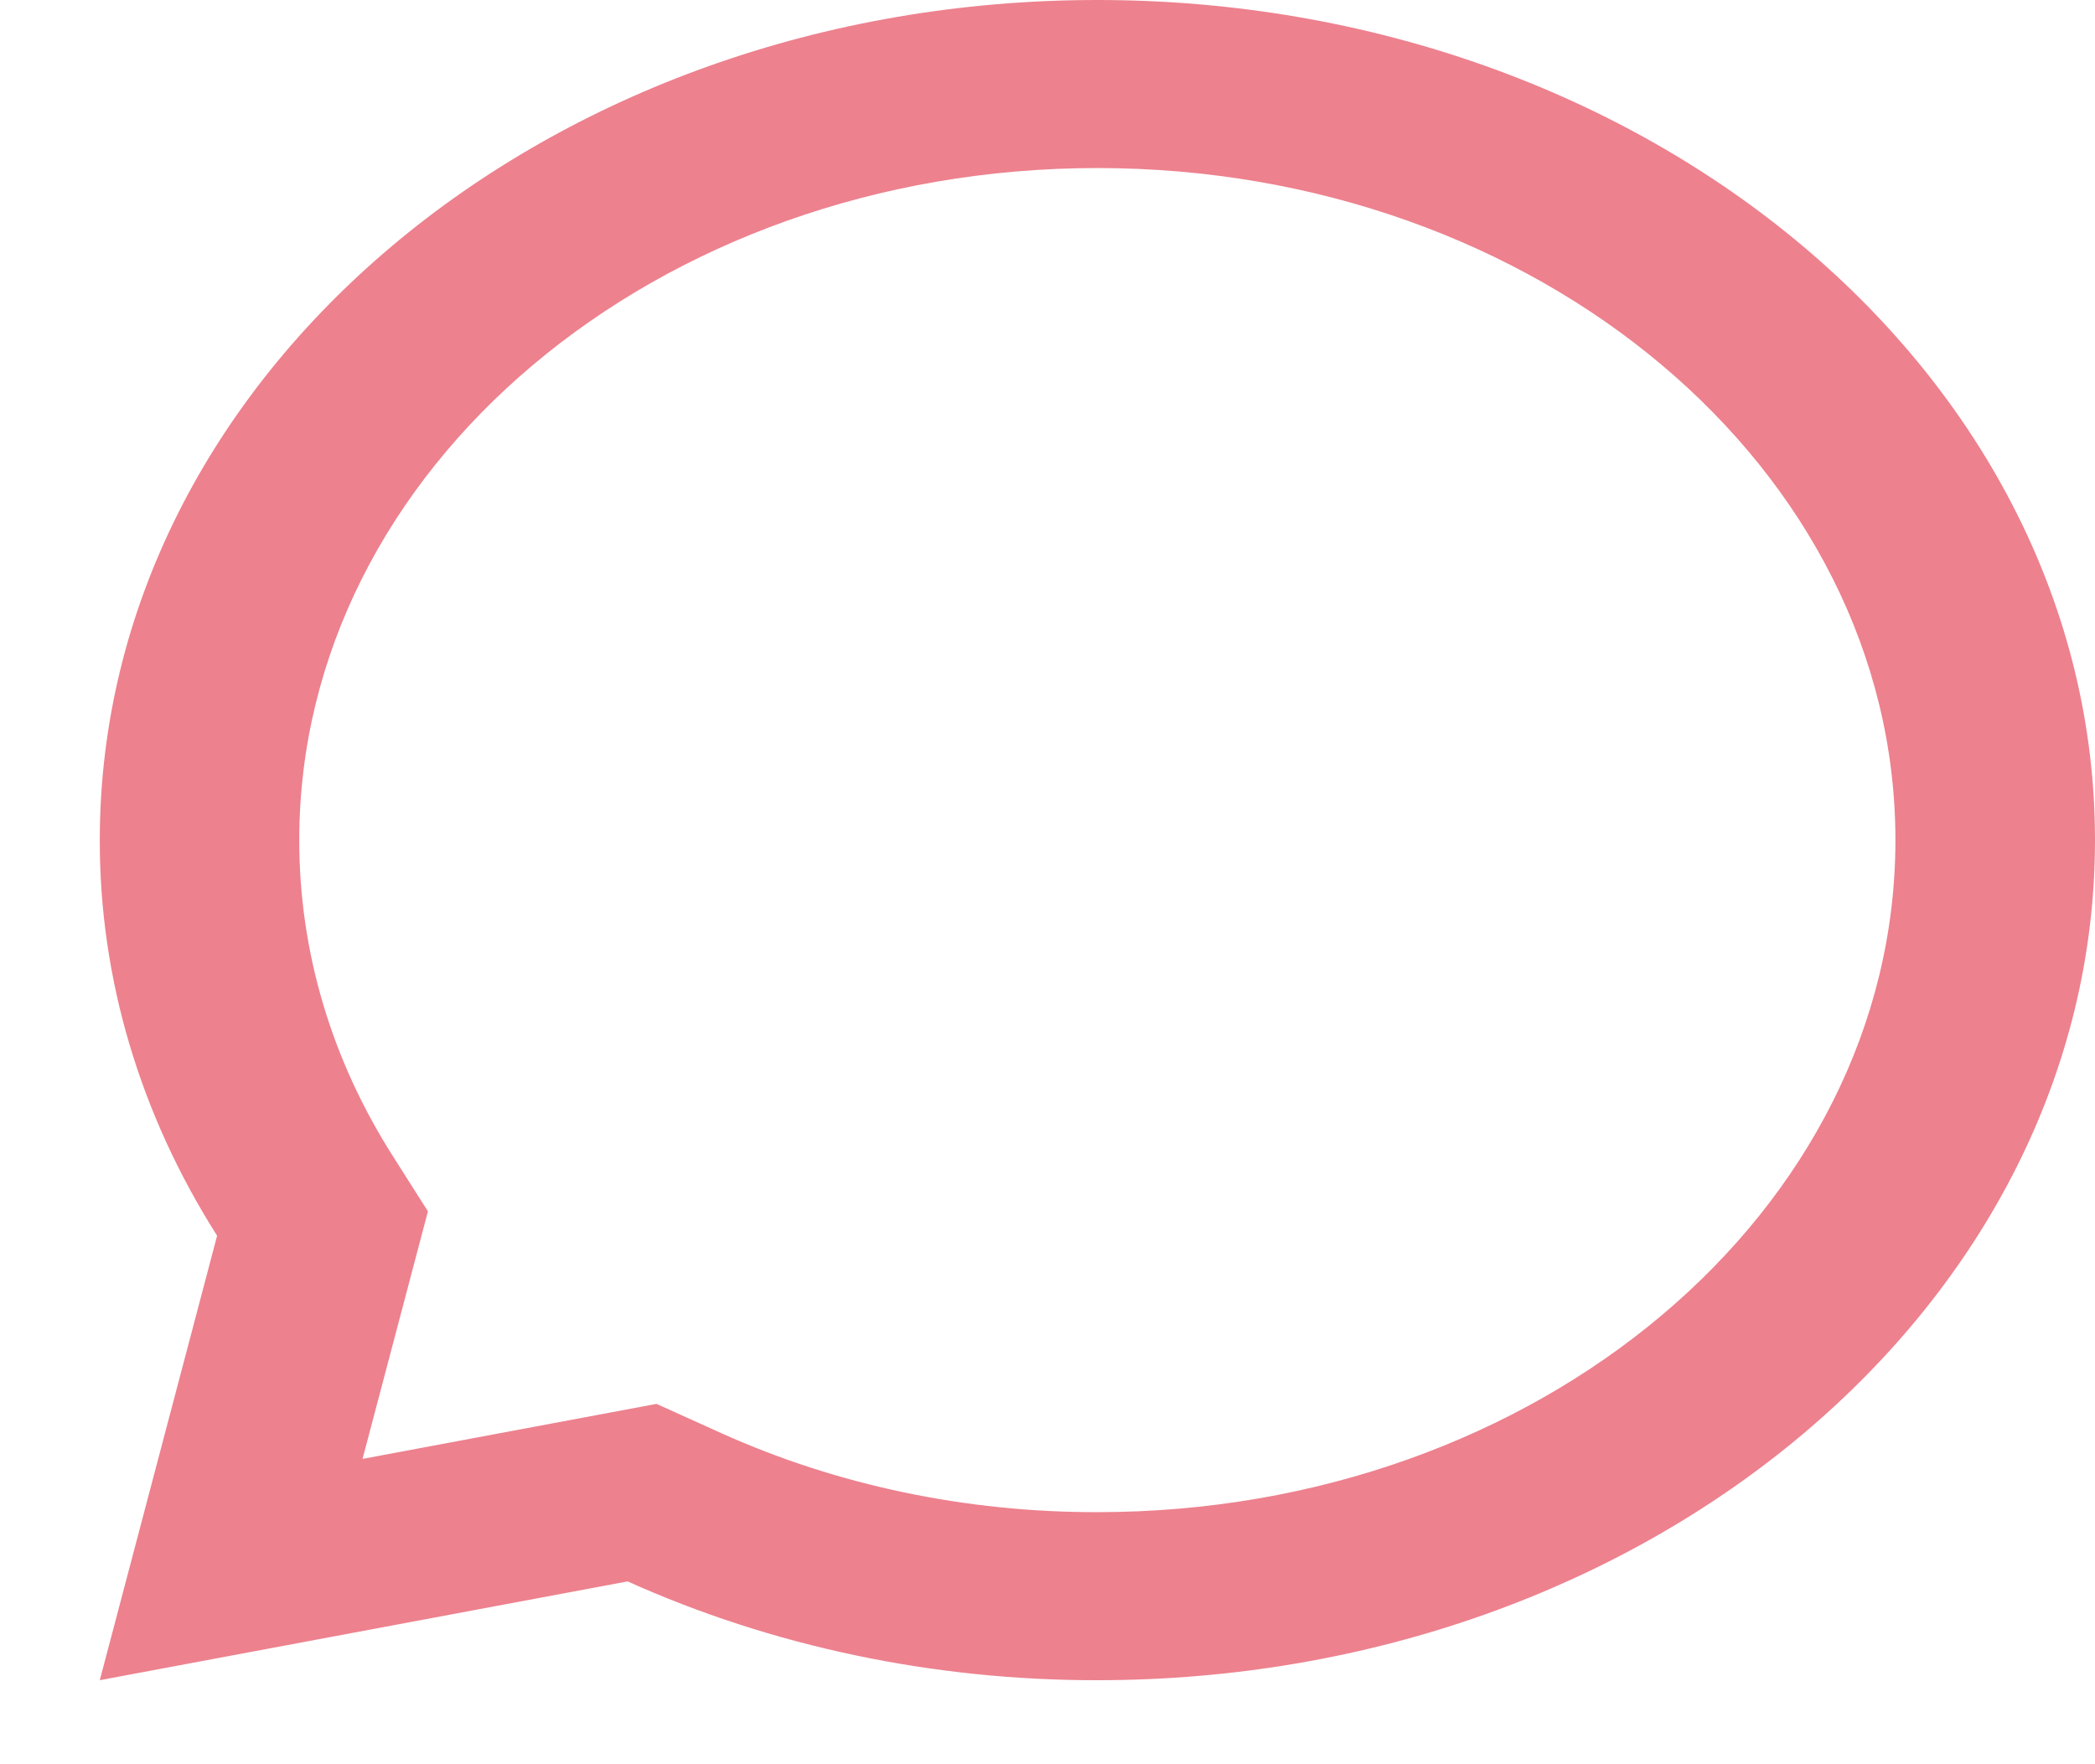 ﻿<?xml version="1.0" encoding="utf-8"?>
<svg version="1.1" xmlns:xlink="http://www.w3.org/1999/xlink" width="19px" height="16px" xmlns="http://www.w3.org/2000/svg">
  <g transform="matrix(1 0 0 1 -234 -1206 )">
    <path d="M 9.952 15.238  C 8.466 15.24  7.003 14.932  5.692 14.342  L 0.905 15.238  L 1.969 11.207  C 1.268 10.103  0.903 8.871  0.905 7.619  C 0.905 3.411  4.955 0  9.952 0  C 14.949 0  19 3.411  19 7.619  C 19 11.827  14.949 15.238  9.952 15.238  Z M 3.288 13.231  L 5.954 12.732  L 6.545 12.999  C 7.593 13.471  8.764 13.716  9.952 13.714  C 13.95 13.714  17.19 10.985  17.19 7.619  C 17.19 4.253  13.95 1.524  9.952 1.524  C 5.955 1.524  2.714 4.253  2.714 7.619  C 2.714 8.635  3.008 9.614  3.565 10.488  L 3.881 10.986  L 3.288 13.231  Z " fill-rule="nonzero" fill="#ec808d" stroke="none" fill-opacity="0.988" transform="matrix(1 0 0 1 234 1206 )" />
  </g>
</svg>